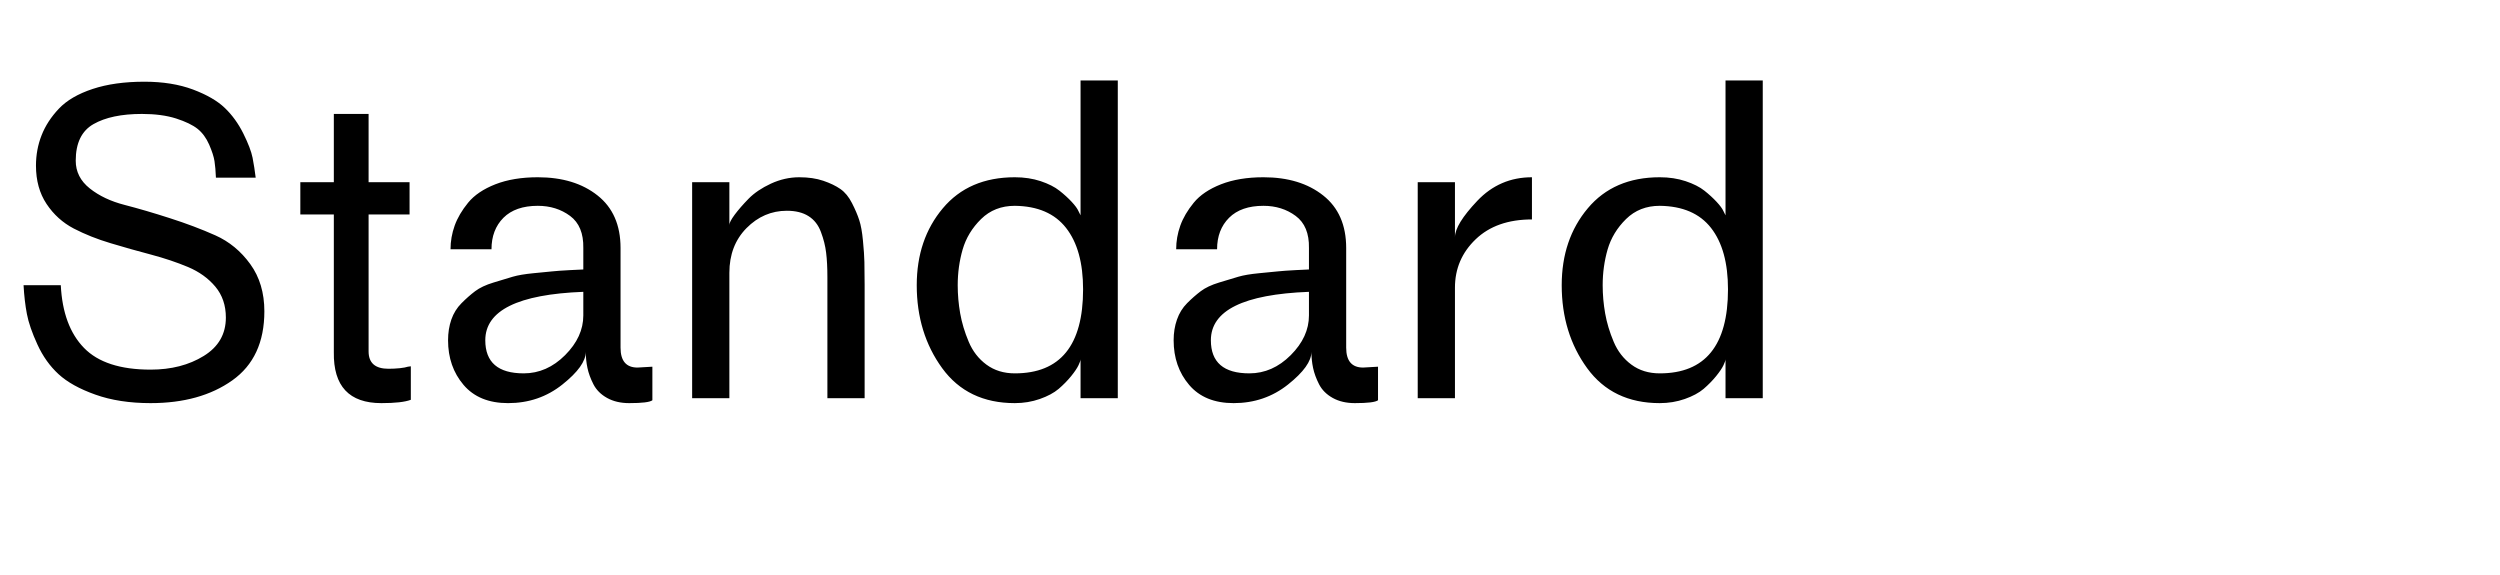 <?xml version="1.0" encoding="UTF-8"?>
<svg xmlns="http://www.w3.org/2000/svg" xmlns:xlink="http://www.w3.org/1999/xlink" width="313.272" height="72" viewBox="0 -14 313.272 100" preserveAspectRatio="xMinYMid meet"><path d="M4.10 35.64L10.58 35.64Q10.94 42.77 14.62 46.55Q18.29 50.33 26.21 50.33L26.21 50.33Q31.61 50.33 35.46 47.95Q39.31 45.58 39.31 41.26L39.31 41.26Q39.31 38.09 37.48 35.89Q35.64 33.70 32.72 32.47Q29.81 31.25 26.28 30.31Q22.75 29.38 19.26 28.33Q15.77 27.29 12.85 25.78Q9.94 24.26 8.10 21.49Q6.26 18.72 6.26 14.83L6.26 14.83Q6.26 12.02 7.24 9.54Q8.21 7.06 10.26 4.90Q12.31 2.74 16.13 1.48Q19.94 0.22 25.13 0.22L25.13 0.22Q29.95 0.22 33.59 1.58Q37.22 2.95 39.13 4.79Q41.04 6.62 42.34 9.22Q43.63 11.81 43.96 13.46Q44.28 15.12 44.50 16.92L44.50 16.92L37.58 16.92Q37.51 15.19 37.33 14.04Q37.15 12.89 36.40 11.16Q35.64 9.43 34.38 8.42Q33.12 7.42 30.64 6.62Q28.15 5.83 24.70 5.83L24.70 5.83Q19.37 5.83 16.27 7.60Q13.18 9.36 13.18 13.97L13.18 13.97Q13.18 16.85 15.62 18.79Q18.07 20.74 21.71 21.67Q25.34 22.61 29.59 23.98Q33.84 25.34 37.48 26.96Q41.11 28.58 43.56 31.97Q46.01 35.35 46.01 40.18L46.01 40.18Q46.01 48.24 40.43 52.20Q34.85 56.16 26.21 56.16L26.21 56.16Q20.74 56.16 16.60 54.68Q12.46 53.21 10.19 51.12Q7.92 49.03 6.52 45.97Q5.11 42.91 4.68 40.64Q4.25 38.38 4.10 35.64L4.10 35.64ZM58.10 46.94L58.10 46.94L58.10 23.33L52.27 23.33L52.27 17.71L58.10 17.71L58.10 5.83L64.15 5.83L64.15 17.71L71.28 17.71L71.28 23.33L64.15 23.33L64.15 47.16Q64.15 50.18 67.61 50.18L67.61 50.18Q68.62 50.18 69.59 50.08Q70.56 49.97 70.99 49.82L70.99 49.82L71.50 49.75L71.50 55.58Q69.98 56.16 66.38 56.16L66.38 56.16Q57.96 56.16 58.10 47.30L58.10 47.30Q58.10 47.09 58.10 46.94ZM109.51 56.16L109.51 56.16Q107.28 56.16 105.66 55.26Q104.04 54.36 103.28 52.88Q102.53 51.41 102.24 50.04Q101.95 48.67 101.95 47.23L101.95 47.23Q101.95 49.68 97.88 52.92Q93.82 56.16 88.42 56.16L88.42 56.16Q83.38 56.16 80.68 52.99Q77.98 49.82 77.98 45.22L77.98 45.22Q77.98 43.27 78.55 41.62Q79.13 39.96 80.32 38.77Q81.50 37.58 82.69 36.68Q83.88 35.78 85.90 35.17Q87.91 34.56 89.24 34.16Q90.58 33.77 92.84 33.55Q95.11 33.34 96.12 33.23Q97.13 33.12 99.22 33.01Q101.30 32.90 101.52 32.90L101.52 32.90L101.52 29.16Q101.59 25.34 99.22 23.58Q96.84 21.82 93.60 21.82L93.60 21.82Q89.71 21.82 87.62 23.90Q85.54 25.99 85.54 29.38L85.54 29.38L78.41 29.38Q78.41 27.29 79.13 25.27Q79.85 23.26 81.47 21.28Q83.09 19.30 86.22 18.07Q89.35 16.85 93.60 16.85L93.60 16.85Q100.01 16.85 104.00 20.02Q108.00 23.18 108.00 29.16L108.00 29.16L108.00 46.51Q108.00 49.97 110.95 49.97L110.95 49.97L113.54 49.82L113.54 55.66Q112.90 56.16 109.51 56.16ZM91.15 50.98L91.15 50.98Q95.18 50.98 98.35 47.81Q101.52 44.64 101.52 40.90L101.52 40.90L101.52 36.79Q84.46 37.44 84.46 45.22L84.46 45.22Q84.46 50.98 91.15 50.98ZM126.94 33.48L126.94 33.48L126.94 55.30L120.46 55.30L120.46 17.71L126.94 17.71L126.94 25.13Q126.94 24.62 127.87 23.36Q128.81 22.10 130.28 20.59Q131.76 19.08 134.17 17.96Q136.58 16.85 139.10 16.85L139.10 16.85Q141.48 16.85 143.28 17.46Q145.08 18.07 146.27 18.90Q147.46 19.73 148.28 21.35Q149.11 22.97 149.54 24.30Q149.98 25.63 150.19 27.90Q150.41 30.17 150.44 31.61Q150.48 33.05 150.48 35.57L150.48 35.57L150.48 55.30L144.00 55.30L144.00 34.27Q144.00 31.75 143.78 29.99Q143.57 28.22 142.88 26.39Q142.20 24.55 140.72 23.62Q139.25 22.68 136.94 22.68L136.94 22.68Q132.91 22.68 129.92 25.70Q126.94 28.73 126.94 33.48ZM188.06 55.30L188.06 48.53Q188.06 48.82 187.70 49.57Q187.34 50.33 186.41 51.48Q185.47 52.63 184.25 53.68Q183.02 54.72 180.97 55.44Q178.92 56.16 176.62 56.16L176.62 56.16Q168.41 56.16 163.98 50.08Q159.55 43.99 159.55 35.64L159.55 35.64Q159.55 27.65 164.09 22.25Q168.62 16.85 176.62 16.85L176.62 16.85Q179.06 16.85 181.12 17.53Q183.17 18.22 184.39 19.19Q185.62 20.16 186.52 21.13Q187.42 22.10 187.70 22.75L187.70 22.75L188.06 23.47L188.06 0L194.54 0L194.54 55.30L188.06 55.30ZM176.62 50.98L176.62 50.98Q188.50 50.98 188.50 36.36L188.50 36.36Q188.50 29.45 185.54 25.67Q182.59 21.89 176.62 21.82L176.62 21.82Q173.09 21.82 170.75 24.12Q168.41 26.42 167.54 29.41Q166.68 32.40 166.68 35.64L166.68 35.64Q166.68 38.09 167.11 40.54Q167.54 42.98 168.59 45.47Q169.63 47.95 171.68 49.46Q173.74 50.98 176.62 50.98ZM235.80 56.16L235.80 56.16Q233.57 56.16 231.95 55.26Q230.33 54.36 229.57 52.88Q228.82 51.41 228.53 50.04Q228.24 48.67 228.24 47.23L228.24 47.23Q228.24 49.68 224.17 52.92Q220.10 56.16 214.70 56.16L214.70 56.16Q209.66 56.16 206.96 52.99Q204.26 49.82 204.26 45.22L204.26 45.22Q204.26 43.27 204.84 41.62Q205.42 39.96 206.60 38.77Q207.79 37.58 208.98 36.68Q210.17 35.78 212.18 35.17Q214.20 34.56 215.53 34.16Q216.86 33.77 219.13 33.55Q221.40 33.34 222.41 33.23Q223.42 33.12 225.50 33.01Q227.59 32.90 227.81 32.90L227.81 32.90L227.81 29.16Q227.88 25.34 225.50 23.58Q223.13 21.82 219.89 21.82L219.89 21.82Q216.00 21.82 213.91 23.90Q211.82 25.99 211.82 29.38L211.82 29.38L204.70 29.38Q204.70 27.29 205.42 25.27Q206.14 23.26 207.76 21.28Q209.38 19.30 212.51 18.07Q215.64 16.85 219.89 16.85L219.89 16.85Q226.30 16.85 230.29 20.02Q234.29 23.18 234.29 29.16L234.29 29.16L234.29 46.51Q234.29 49.97 237.24 49.97L237.24 49.97L239.83 49.82L239.83 55.66Q239.18 56.16 235.80 56.16ZM217.44 50.98L217.44 50.98Q221.47 50.98 224.64 47.81Q227.81 44.64 227.81 40.90L227.81 40.90L227.81 36.79Q210.74 37.44 210.74 45.22L210.74 45.22Q210.74 50.98 217.44 50.98ZM253.22 36.07L253.22 36.07L253.22 55.30L246.74 55.30L246.74 17.71L253.22 17.71L253.22 27.29Q253.22 25.06 257.11 20.95Q261.00 16.85 266.62 16.85L266.62 16.85L266.62 24.19Q260.42 24.19 256.82 27.65Q253.22 31.10 253.22 36.07ZM300.31 55.30L300.31 48.53Q300.31 48.82 299.95 49.57Q299.59 50.33 298.66 51.48Q297.72 52.63 296.50 53.68Q295.27 54.72 293.22 55.44Q291.17 56.16 288.86 56.16L288.86 56.16Q280.66 56.16 276.23 50.08Q271.80 43.99 271.80 35.64L271.80 35.64Q271.80 27.65 276.34 22.25Q280.87 16.85 288.86 16.85L288.86 16.85Q291.31 16.85 293.36 17.53Q295.42 18.22 296.64 19.19Q297.86 20.16 298.76 21.13Q299.66 22.10 299.95 22.75L299.95 22.75L300.31 23.47L300.31 0L306.79 0L306.79 55.30L300.31 55.30ZM288.86 50.98L288.86 50.98Q300.74 50.98 300.74 36.36L300.74 36.36Q300.74 29.45 297.79 25.67Q294.84 21.89 288.86 21.82L288.86 21.82Q285.34 21.82 283.00 24.12Q280.66 26.42 279.79 29.41Q278.93 32.40 278.93 35.64L278.93 35.64Q278.93 38.09 279.36 40.54Q279.79 42.98 280.84 45.47Q281.88 47.95 283.93 49.46Q285.98 50.98 288.86 50.98Z"/></svg>